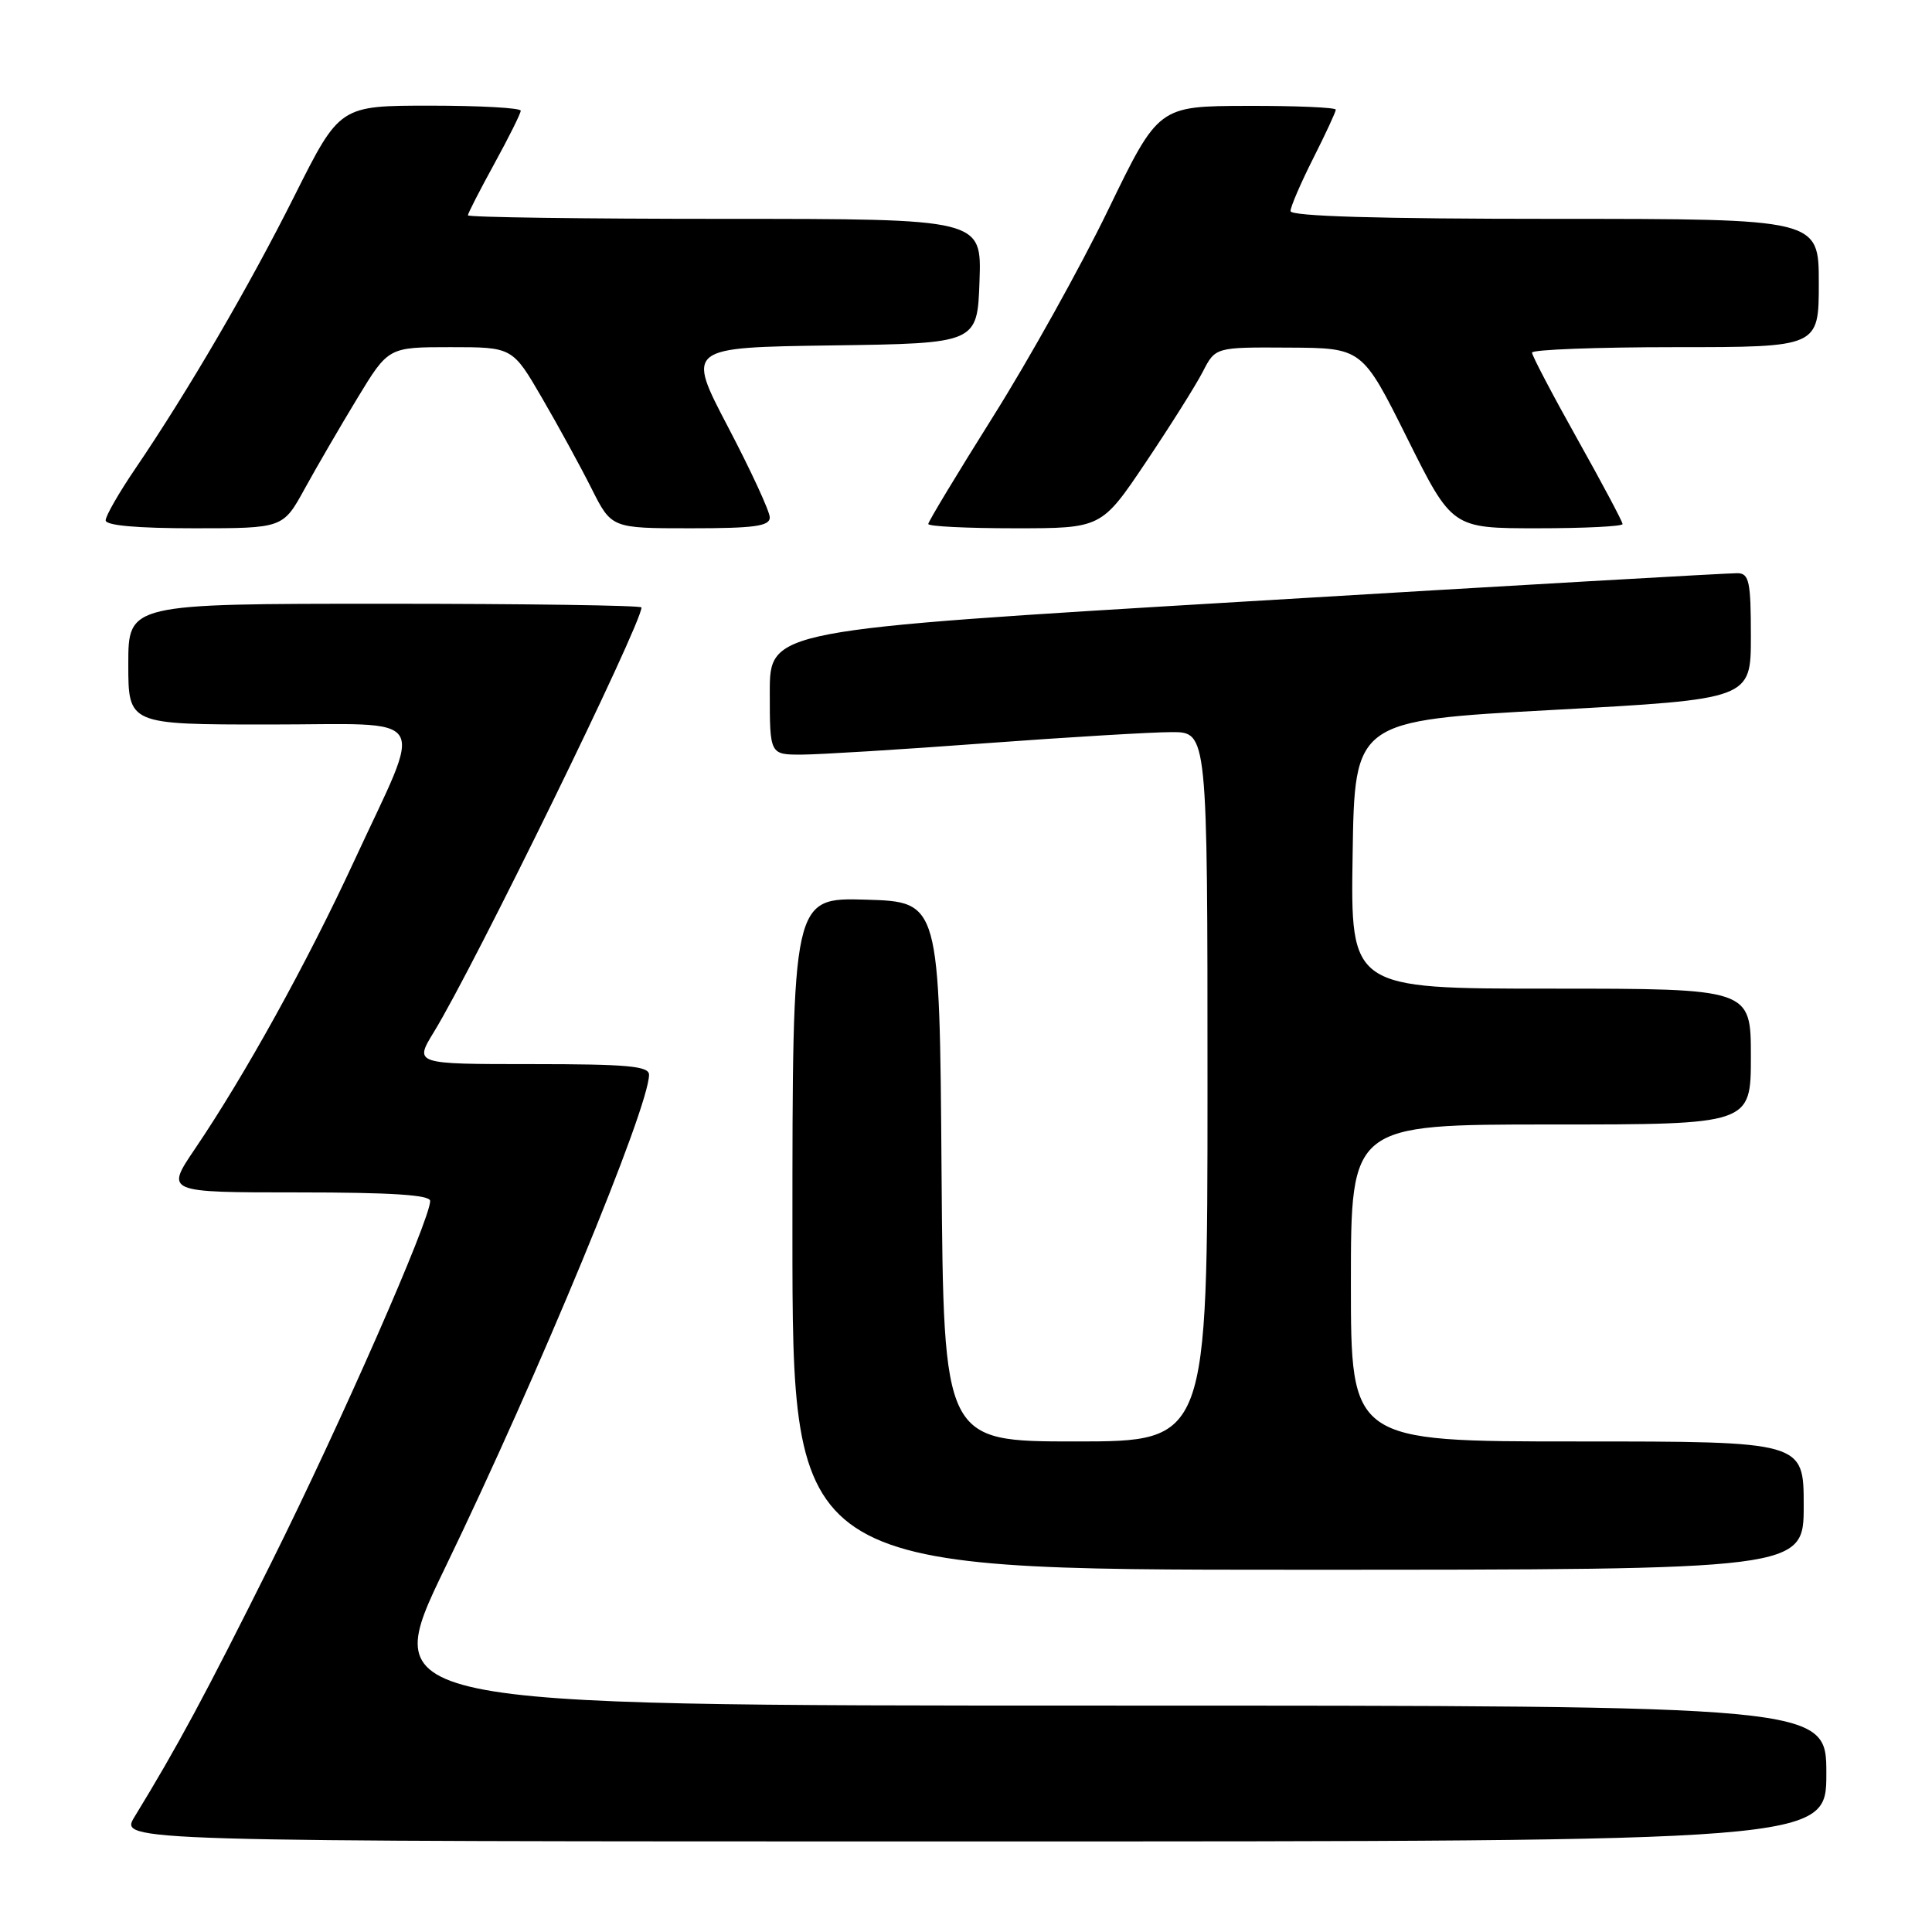 <?xml version="1.0" encoding="UTF-8" standalone="no"?>
<!DOCTYPE svg PUBLIC "-//W3C//DTD SVG 1.1//EN" "http://www.w3.org/Graphics/SVG/1.1/DTD/svg11.dtd" >
<svg xmlns="http://www.w3.org/2000/svg" xmlns:xlink="http://www.w3.org/1999/xlink" version="1.1" viewBox="0 0 256 256">
 <g >
 <path fill="currentColor"
d=" M 242.00 235.00 C 242.00 226.00 242.00 226.00 146.07 226.00 C 50.15 226.00 50.15 226.00 58.97 207.75 C 71.37 182.11 86.00 146.75 86.00 142.41 C 86.00 141.26 83.16 141.00 70.44 141.00 C 54.89 141.00 54.89 141.00 57.49 136.75 C 62.81 128.09 85.00 82.70 85.00 80.49 C 85.00 80.22 69.70 80.00 51.00 80.00 C 17.00 80.00 17.00 80.00 17.00 88.00 C 17.00 96.00 17.00 96.00 35.61 96.00 C 57.48 96.00 56.22 93.99 46.92 114.10 C 40.64 127.67 32.47 142.43 25.82 152.25 C 21.93 158.00 21.93 158.00 39.46 158.00 C 51.80 158.00 57.00 158.33 57.00 159.13 C 57.00 161.62 45.12 188.66 35.97 207.01 C 27.10 224.78 23.61 231.27 17.82 240.75 C 15.84 244.00 15.84 244.00 128.92 244.00 C 242.00 244.00 242.00 244.00 242.00 235.00 Z  M 239.00 199.50 C 239.00 191.00 239.00 191.00 209.00 191.00 C 179.00 191.00 179.00 191.00 179.00 170.00 C 179.00 149.00 179.00 149.00 205.50 149.00 C 232.00 149.00 232.00 149.00 232.00 140.00 C 232.00 131.00 232.00 131.00 205.48 131.00 C 178.95 131.00 178.95 131.00 179.23 113.25 C 179.50 95.50 179.50 95.50 205.75 94.07 C 232.00 92.64 232.00 92.64 232.00 84.32 C 232.00 77.08 231.77 75.99 230.25 75.95 C 229.29 75.92 200.04 77.60 165.25 79.69 C 102.00 83.47 102.00 83.47 102.00 91.74 C 102.00 100.00 102.00 100.00 106.25 99.99 C 108.59 99.98 119.50 99.31 130.50 98.49 C 141.50 97.68 152.64 97.01 155.25 97.01 C 160.00 97.00 160.00 97.00 160.00 144.00 C 160.00 191.00 160.00 191.00 142.51 191.00 C 125.03 191.00 125.03 191.00 124.76 155.25 C 124.50 119.50 124.50 119.50 114.75 119.21 C 105.00 118.93 105.00 118.93 105.00 163.46 C 105.00 208.00 105.00 208.00 172.00 208.00 C 239.00 208.00 239.00 208.00 239.00 199.50 Z  M 40.38 64.75 C 41.97 61.86 45.11 56.46 47.36 52.75 C 51.46 46.00 51.46 46.00 59.69 46.00 C 67.91 46.00 67.91 46.00 71.83 52.75 C 73.99 56.46 76.94 61.86 78.39 64.75 C 81.03 70.00 81.03 70.00 91.52 70.00 C 99.98 70.00 102.00 69.72 102.00 68.56 C 102.00 67.77 99.51 62.38 96.47 56.58 C 90.95 46.04 90.95 46.04 110.22 45.77 C 129.50 45.50 129.50 45.50 129.79 37.25 C 130.08 29.00 130.08 29.00 96.04 29.00 C 77.32 29.00 62.00 28.79 62.00 28.53 C 62.00 28.28 63.58 25.20 65.50 21.70 C 67.42 18.20 69.00 15.03 69.00 14.67 C 69.00 14.30 63.60 14.00 57.01 14.00 C 45.02 14.00 45.02 14.00 39.06 25.87 C 33.02 37.93 24.93 51.80 17.89 62.16 C 15.75 65.31 14.00 68.36 14.00 68.95 C 14.00 69.63 18.18 70.00 25.75 70.00 C 37.50 70.00 37.50 70.00 40.38 64.75 Z  M 151.83 61.25 C 155.06 56.44 158.46 51.04 159.38 49.25 C 161.05 46.00 161.05 46.00 170.78 46.06 C 180.50 46.11 180.50 46.11 186.46 58.06 C 192.41 70.00 192.41 70.00 203.71 70.00 C 209.92 70.00 215.00 69.75 215.00 69.44 C 215.00 69.13 212.30 64.05 209.00 58.16 C 205.70 52.27 203.00 47.12 203.00 46.72 C 203.00 46.33 211.55 46.00 222.00 46.00 C 241.00 46.00 241.00 46.00 241.00 37.50 C 241.00 29.00 241.00 29.00 206.00 29.00 C 182.69 29.00 171.00 28.66 171.00 27.97 C 171.00 27.41 172.35 24.27 174.00 21.00 C 175.65 17.73 177.00 14.82 177.00 14.53 C 177.00 14.24 171.71 14.01 165.25 14.03 C 153.50 14.06 153.50 14.06 146.85 27.78 C 143.20 35.33 136.33 47.66 131.60 55.18 C 126.87 62.71 123.00 69.12 123.00 69.43 C 123.00 69.75 128.16 70.00 134.47 70.00 C 145.95 70.00 145.95 70.00 151.83 61.25 Z "/>
</g>
</svg>
